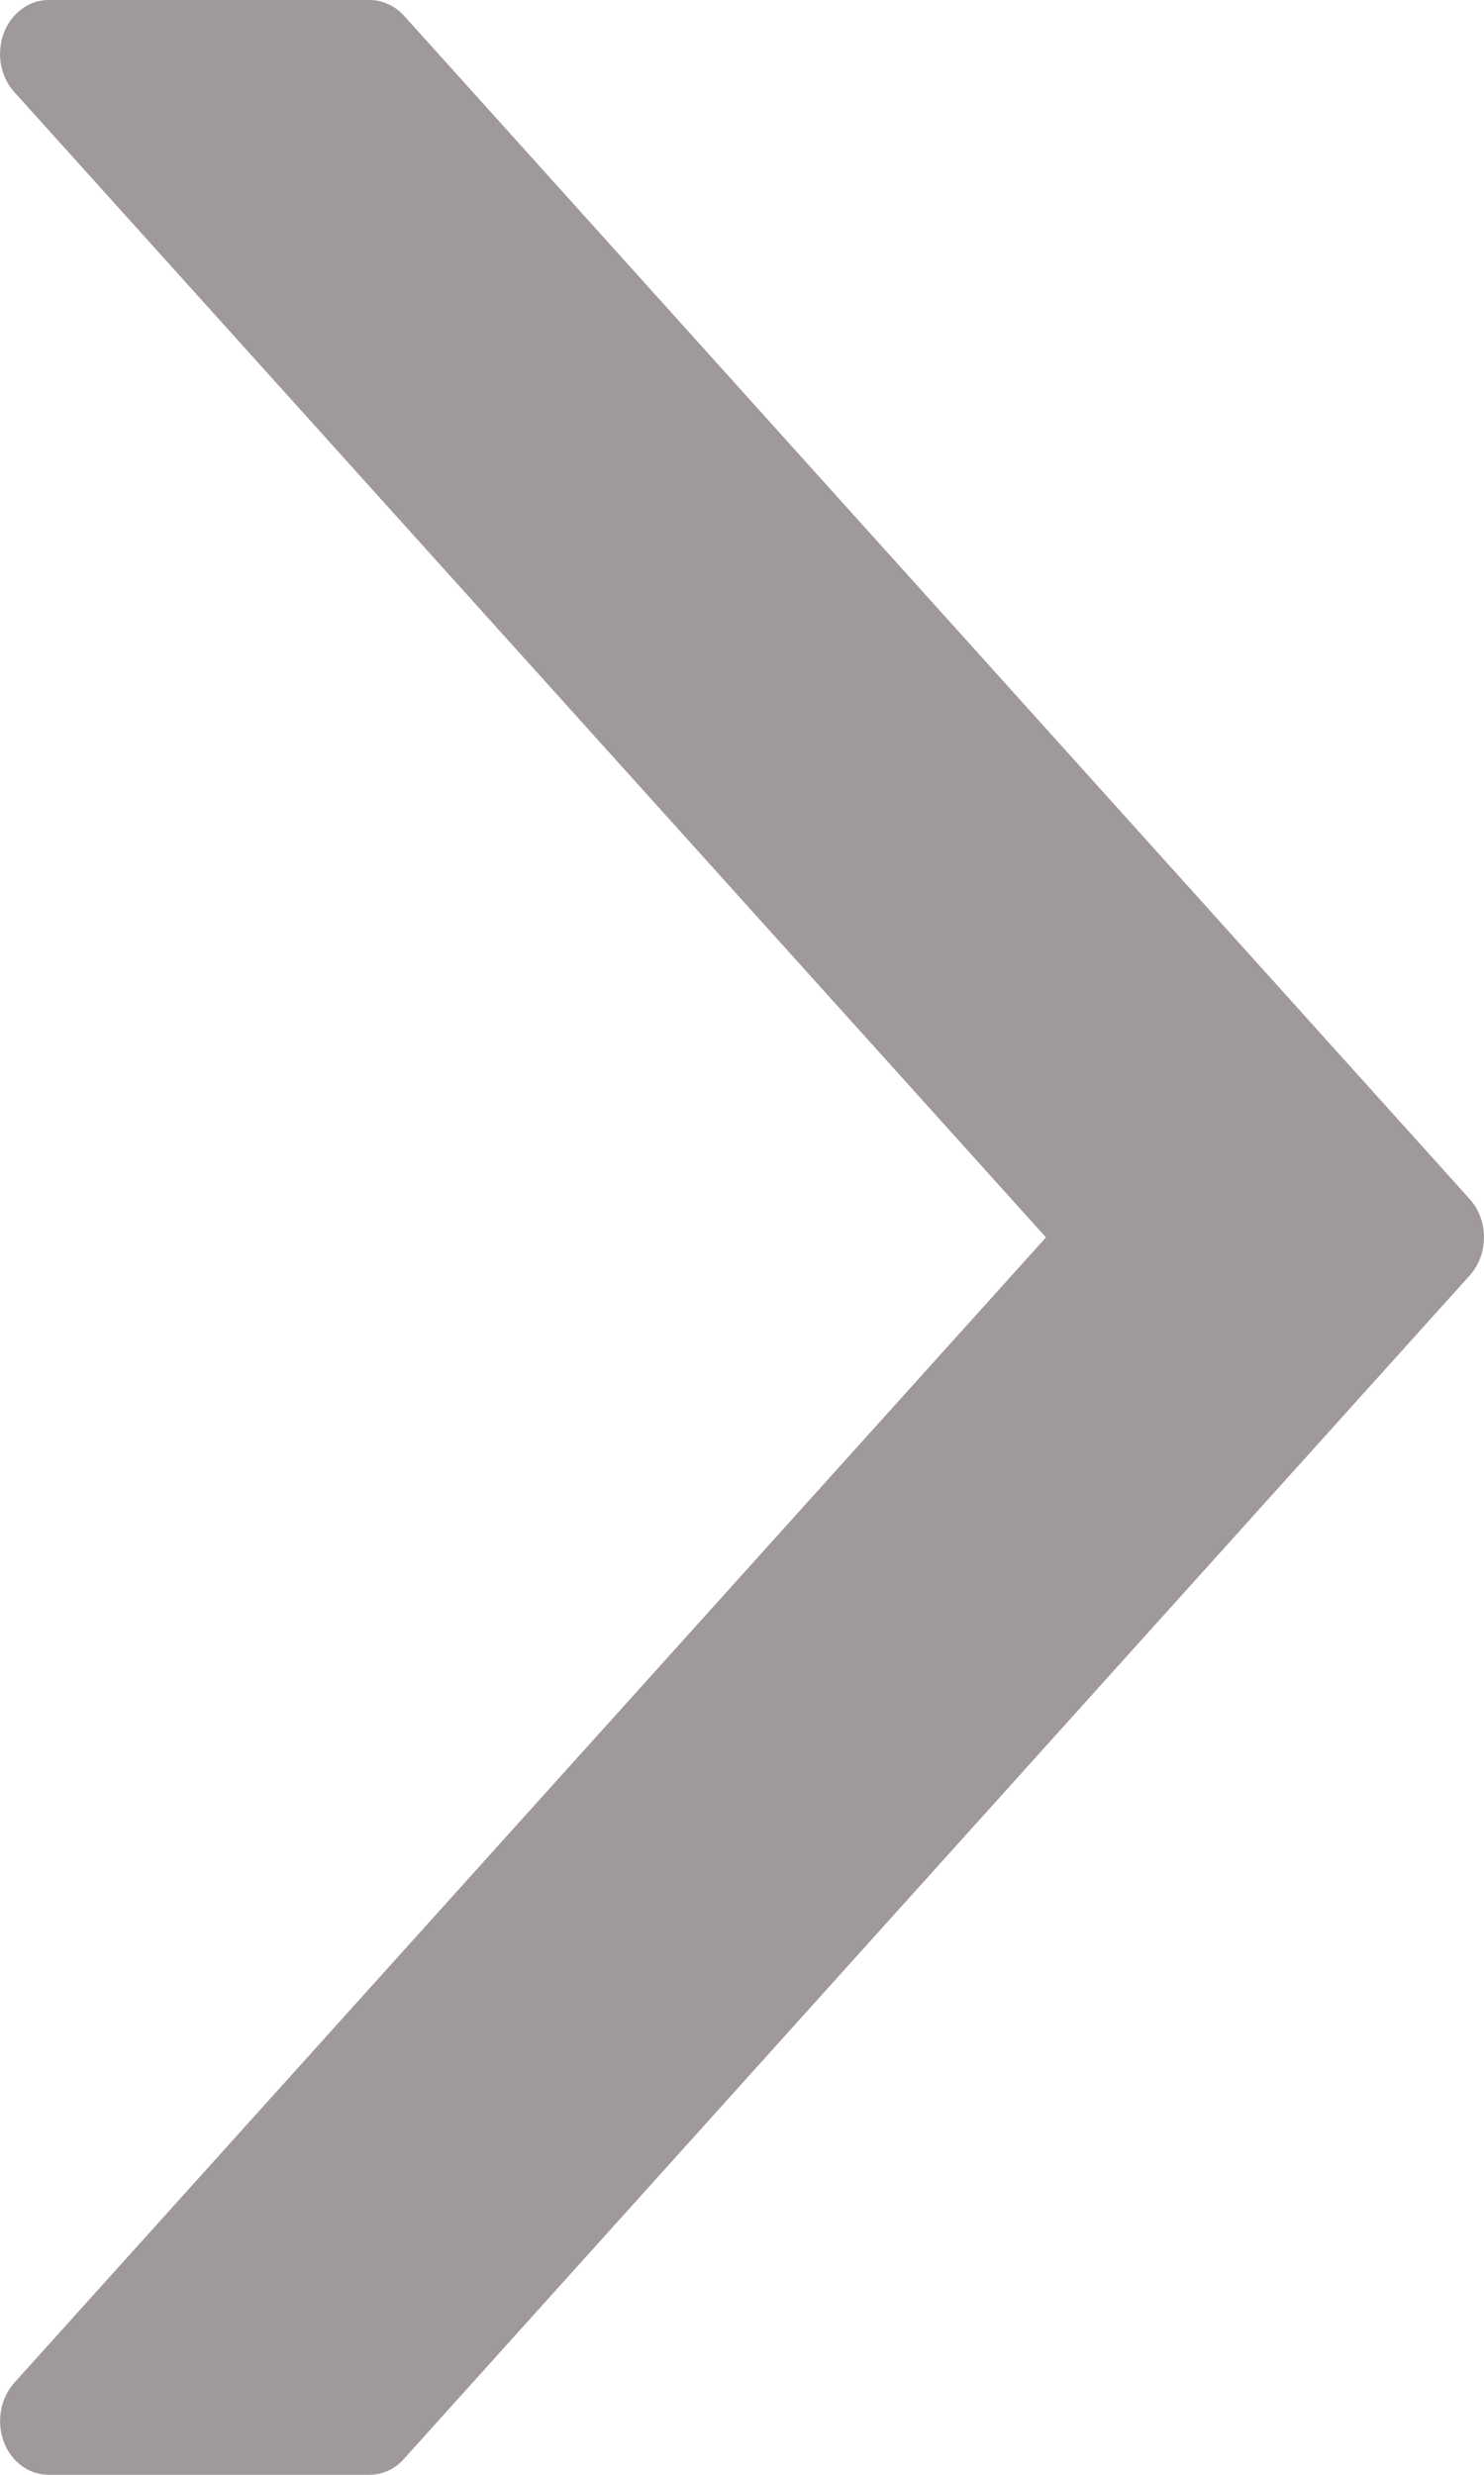 <svg width="6" height="10" viewBox="0 0 6 10" fill="none" xmlns="http://www.w3.org/2000/svg">
<path d="M5.942 5.154L1.632 9.937C1.596 9.977 1.546 10 1.494 10H0.196C0.117 10 0.045 9.947 0.015 9.866C-0.015 9.784 0.002 9.691 0.057 9.629L4.229 5L0.057 0.371C0.001 0.309 -0.015 0.216 0.015 0.134C0.046 0.053 0.117 0 0.196 0H1.494C1.546 0 1.596 0.023 1.633 0.063L5.943 4.846C6.019 4.931 6.019 5.069 5.942 5.154Z" fill="#A09999"/>
</svg>
